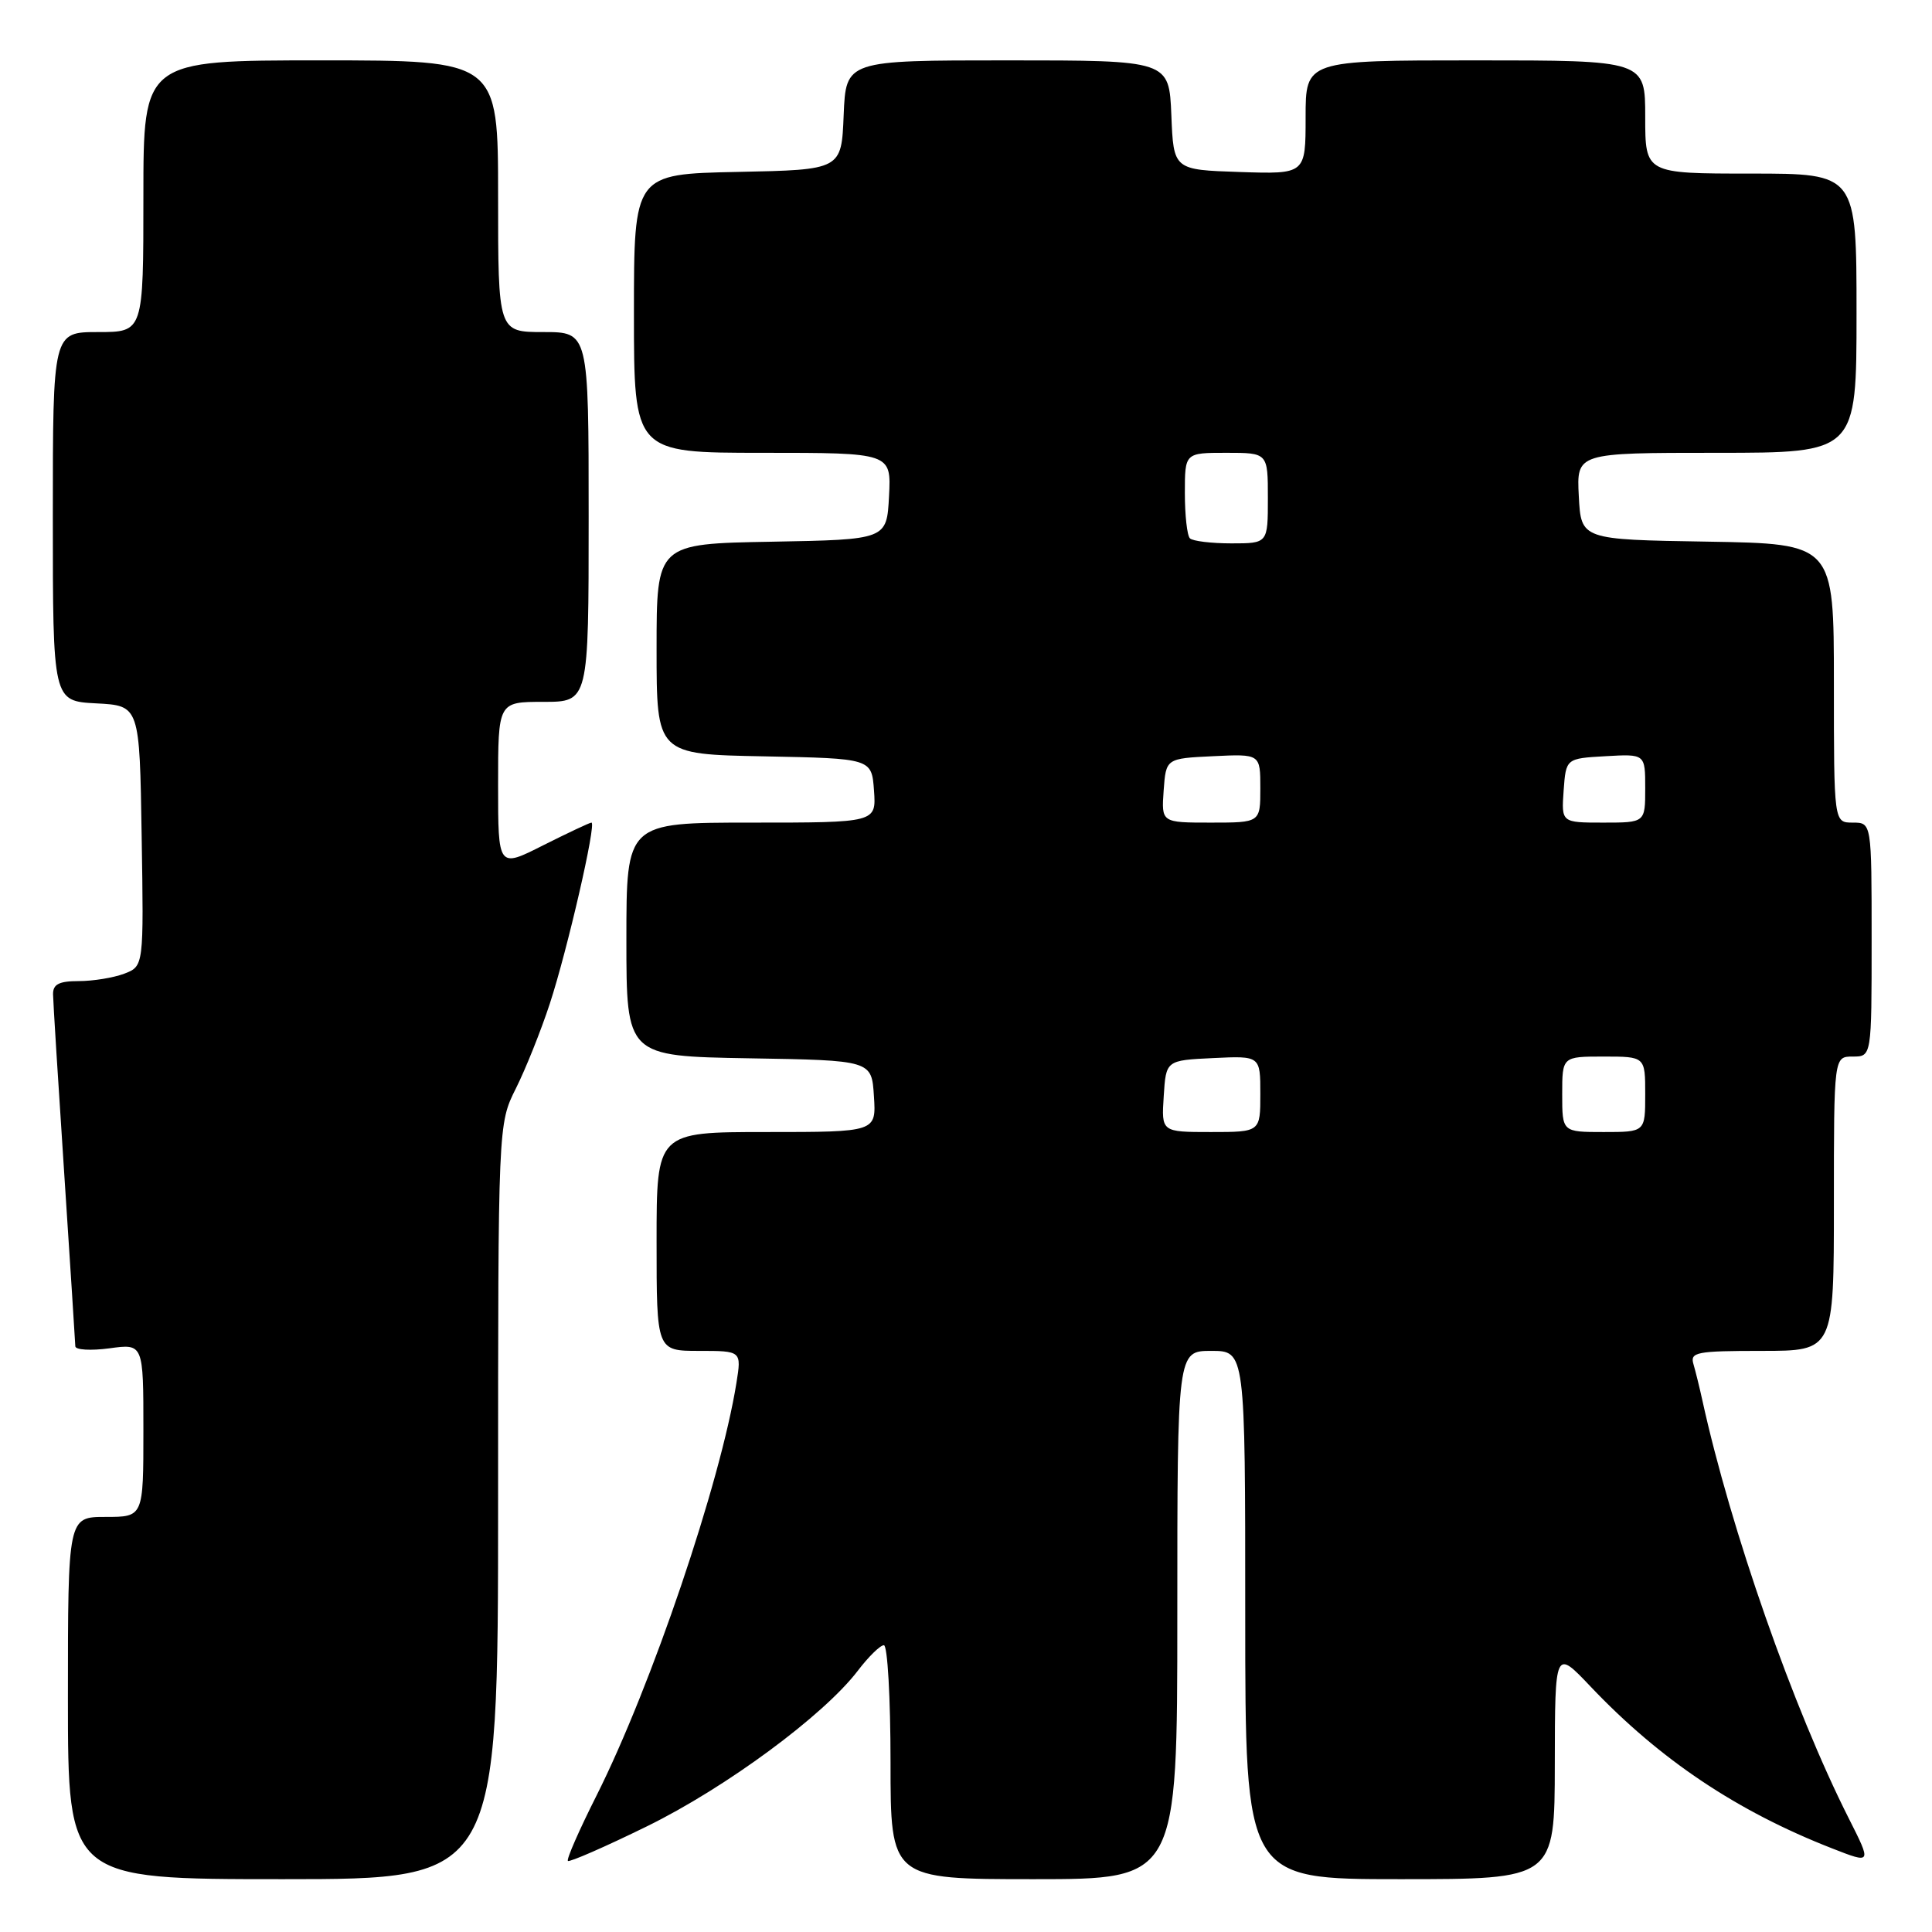 <?xml version="1.0" encoding="UTF-8" standalone="no"?>
<!DOCTYPE svg PUBLIC "-//W3C//DTD SVG 1.1//EN" "http://www.w3.org/Graphics/SVG/1.1/DTD/svg11.dtd" >
<svg xmlns="http://www.w3.org/2000/svg" xmlns:xlink="http://www.w3.org/1999/xlink" version="1.1" viewBox="0 0 256 256">
 <g >
 <path fill="currentColor"
d=" M 66.00 198.97 C 66.00 148.93 66.00 148.93 68.36 144.22 C 69.66 141.62 71.68 136.57 72.85 133.00 C 75.17 125.93 79.07 109.00 78.37 109.00 C 78.14 109.00 75.26 110.36 71.97 112.01 C 66.00 115.03 66.00 115.03 66.00 104.01 C 66.00 93.00 66.00 93.00 72.00 93.00 C 78.00 93.00 78.00 93.00 78.00 68.50 C 78.00 44.00 78.00 44.00 72.00 44.00 C 66.00 44.00 66.00 44.00 66.00 26.00 C 66.00 8.00 66.00 8.00 42.50 8.00 C 19.00 8.00 19.00 8.00 19.00 26.00 C 19.00 44.00 19.00 44.00 13.00 44.00 C 7.00 44.00 7.00 44.00 7.00 68.45 C 7.00 92.90 7.00 92.90 12.75 93.20 C 18.50 93.50 18.50 93.50 18.77 110.77 C 19.05 128.03 19.05 128.03 16.46 129.02 C 15.03 129.56 12.32 130.00 10.43 130.00 C 7.82 130.00 7.01 130.42 7.03 131.75 C 7.04 132.71 7.71 143.40 8.51 155.50 C 9.30 167.60 9.97 177.90 9.98 178.39 C 9.99 178.87 12.03 178.99 14.50 178.66 C 19.00 178.04 19.00 178.04 19.00 189.52 C 19.00 201.00 19.00 201.00 14.00 201.00 C 9.00 201.00 9.00 201.00 9.00 225.00 C 9.00 249.00 9.00 249.00 37.50 249.00 C 66.00 249.00 66.00 249.00 66.00 198.97 Z  M 156.00 214.00 C 156.00 179.00 156.00 179.00 160.50 179.00 C 165.00 179.00 165.00 179.00 165.00 214.00 C 165.00 249.00 165.00 249.00 185.50 249.00 C 206.00 249.00 206.00 249.00 206.02 233.75 C 206.04 218.50 206.04 218.50 210.78 223.50 C 219.95 233.16 230.14 239.99 242.76 244.92 C 248.02 246.98 248.02 246.98 244.97 240.94 C 237.63 226.41 229.34 202.72 225.56 185.50 C 225.20 183.85 224.67 181.71 224.39 180.75 C 223.92 179.17 224.79 179.00 233.43 179.00 C 243.00 179.00 243.00 179.00 243.00 159.50 C 243.00 140.00 243.00 140.00 245.50 140.00 C 248.00 140.00 248.00 140.00 248.00 124.50 C 248.00 109.00 248.00 109.00 245.50 109.00 C 243.00 109.00 243.00 109.00 243.00 90.52 C 243.00 72.05 243.00 72.05 226.25 71.77 C 209.50 71.50 209.50 71.50 209.20 65.75 C 208.90 60.00 208.90 60.00 227.45 60.00 C 246.00 60.00 246.00 60.00 246.00 41.50 C 246.00 23.00 246.00 23.00 232.00 23.00 C 218.00 23.00 218.00 23.00 218.00 15.50 C 218.00 8.00 218.00 8.00 195.50 8.00 C 173.00 8.00 173.00 8.00 173.00 15.54 C 173.00 23.08 173.00 23.08 164.25 22.79 C 155.50 22.50 155.50 22.50 155.21 15.25 C 154.91 8.00 154.91 8.00 133.50 8.00 C 112.09 8.00 112.09 8.00 111.79 15.25 C 111.50 22.50 111.50 22.50 97.75 22.78 C 84.00 23.06 84.00 23.06 84.00 41.53 C 84.00 60.00 84.00 60.00 101.05 60.00 C 118.10 60.00 118.10 60.00 117.80 65.75 C 117.50 71.50 117.50 71.50 102.25 71.78 C 87.00 72.05 87.00 72.05 87.00 86.00 C 87.00 99.95 87.00 99.95 101.25 100.22 C 115.50 100.50 115.50 100.50 115.81 104.75 C 116.11 109.00 116.11 109.00 99.56 109.00 C 83.00 109.00 83.00 109.00 83.00 124.48 C 83.00 139.95 83.00 139.95 99.25 140.23 C 115.50 140.50 115.50 140.50 115.80 145.25 C 116.11 150.00 116.11 150.00 101.55 150.00 C 87.00 150.00 87.00 150.00 87.00 164.50 C 87.00 179.00 87.00 179.00 92.63 179.00 C 98.26 179.00 98.26 179.00 97.58 183.25 C 95.46 196.48 86.33 223.42 79.04 237.93 C 76.75 242.48 75.04 246.37 75.25 246.58 C 75.45 246.78 80.17 244.72 85.74 241.99 C 96.21 236.85 109.13 227.31 113.65 221.40 C 115.07 219.53 116.63 218.00 117.12 218.00 C 117.60 218.00 118.00 224.97 118.00 233.50 C 118.00 249.00 118.00 249.00 137.00 249.00 C 156.00 249.00 156.00 249.00 156.00 214.00 Z  M 154.20 145.25 C 154.50 140.50 154.50 140.50 160.75 140.20 C 167.00 139.90 167.00 139.90 167.00 144.95 C 167.00 150.00 167.00 150.00 160.45 150.00 C 153.89 150.00 153.89 150.00 154.20 145.25 Z  M 207.00 145.00 C 207.00 140.00 207.00 140.00 212.50 140.00 C 218.00 140.00 218.00 140.00 218.00 145.00 C 218.00 150.00 218.00 150.00 212.50 150.00 C 207.00 150.00 207.00 150.00 207.00 145.00 Z  M 154.19 104.75 C 154.50 100.50 154.50 100.50 160.75 100.20 C 167.00 99.90 167.00 99.90 167.00 104.45 C 167.00 109.00 167.00 109.00 160.44 109.00 C 153.89 109.00 153.89 109.00 154.19 104.75 Z  M 207.19 104.75 C 207.50 100.50 207.50 100.50 212.75 100.20 C 218.00 99.90 218.00 99.90 218.00 104.45 C 218.00 109.00 218.00 109.00 212.44 109.00 C 206.89 109.00 206.89 109.00 207.19 104.75 Z  M 157.67 71.33 C 157.30 70.97 157.00 68.27 157.00 65.33 C 157.00 60.00 157.00 60.00 162.50 60.00 C 168.00 60.00 168.00 60.00 168.00 66.00 C 168.00 72.00 168.00 72.00 163.17 72.00 C 160.51 72.00 158.03 71.70 157.67 71.33 Z "/>
</g>
</svg>